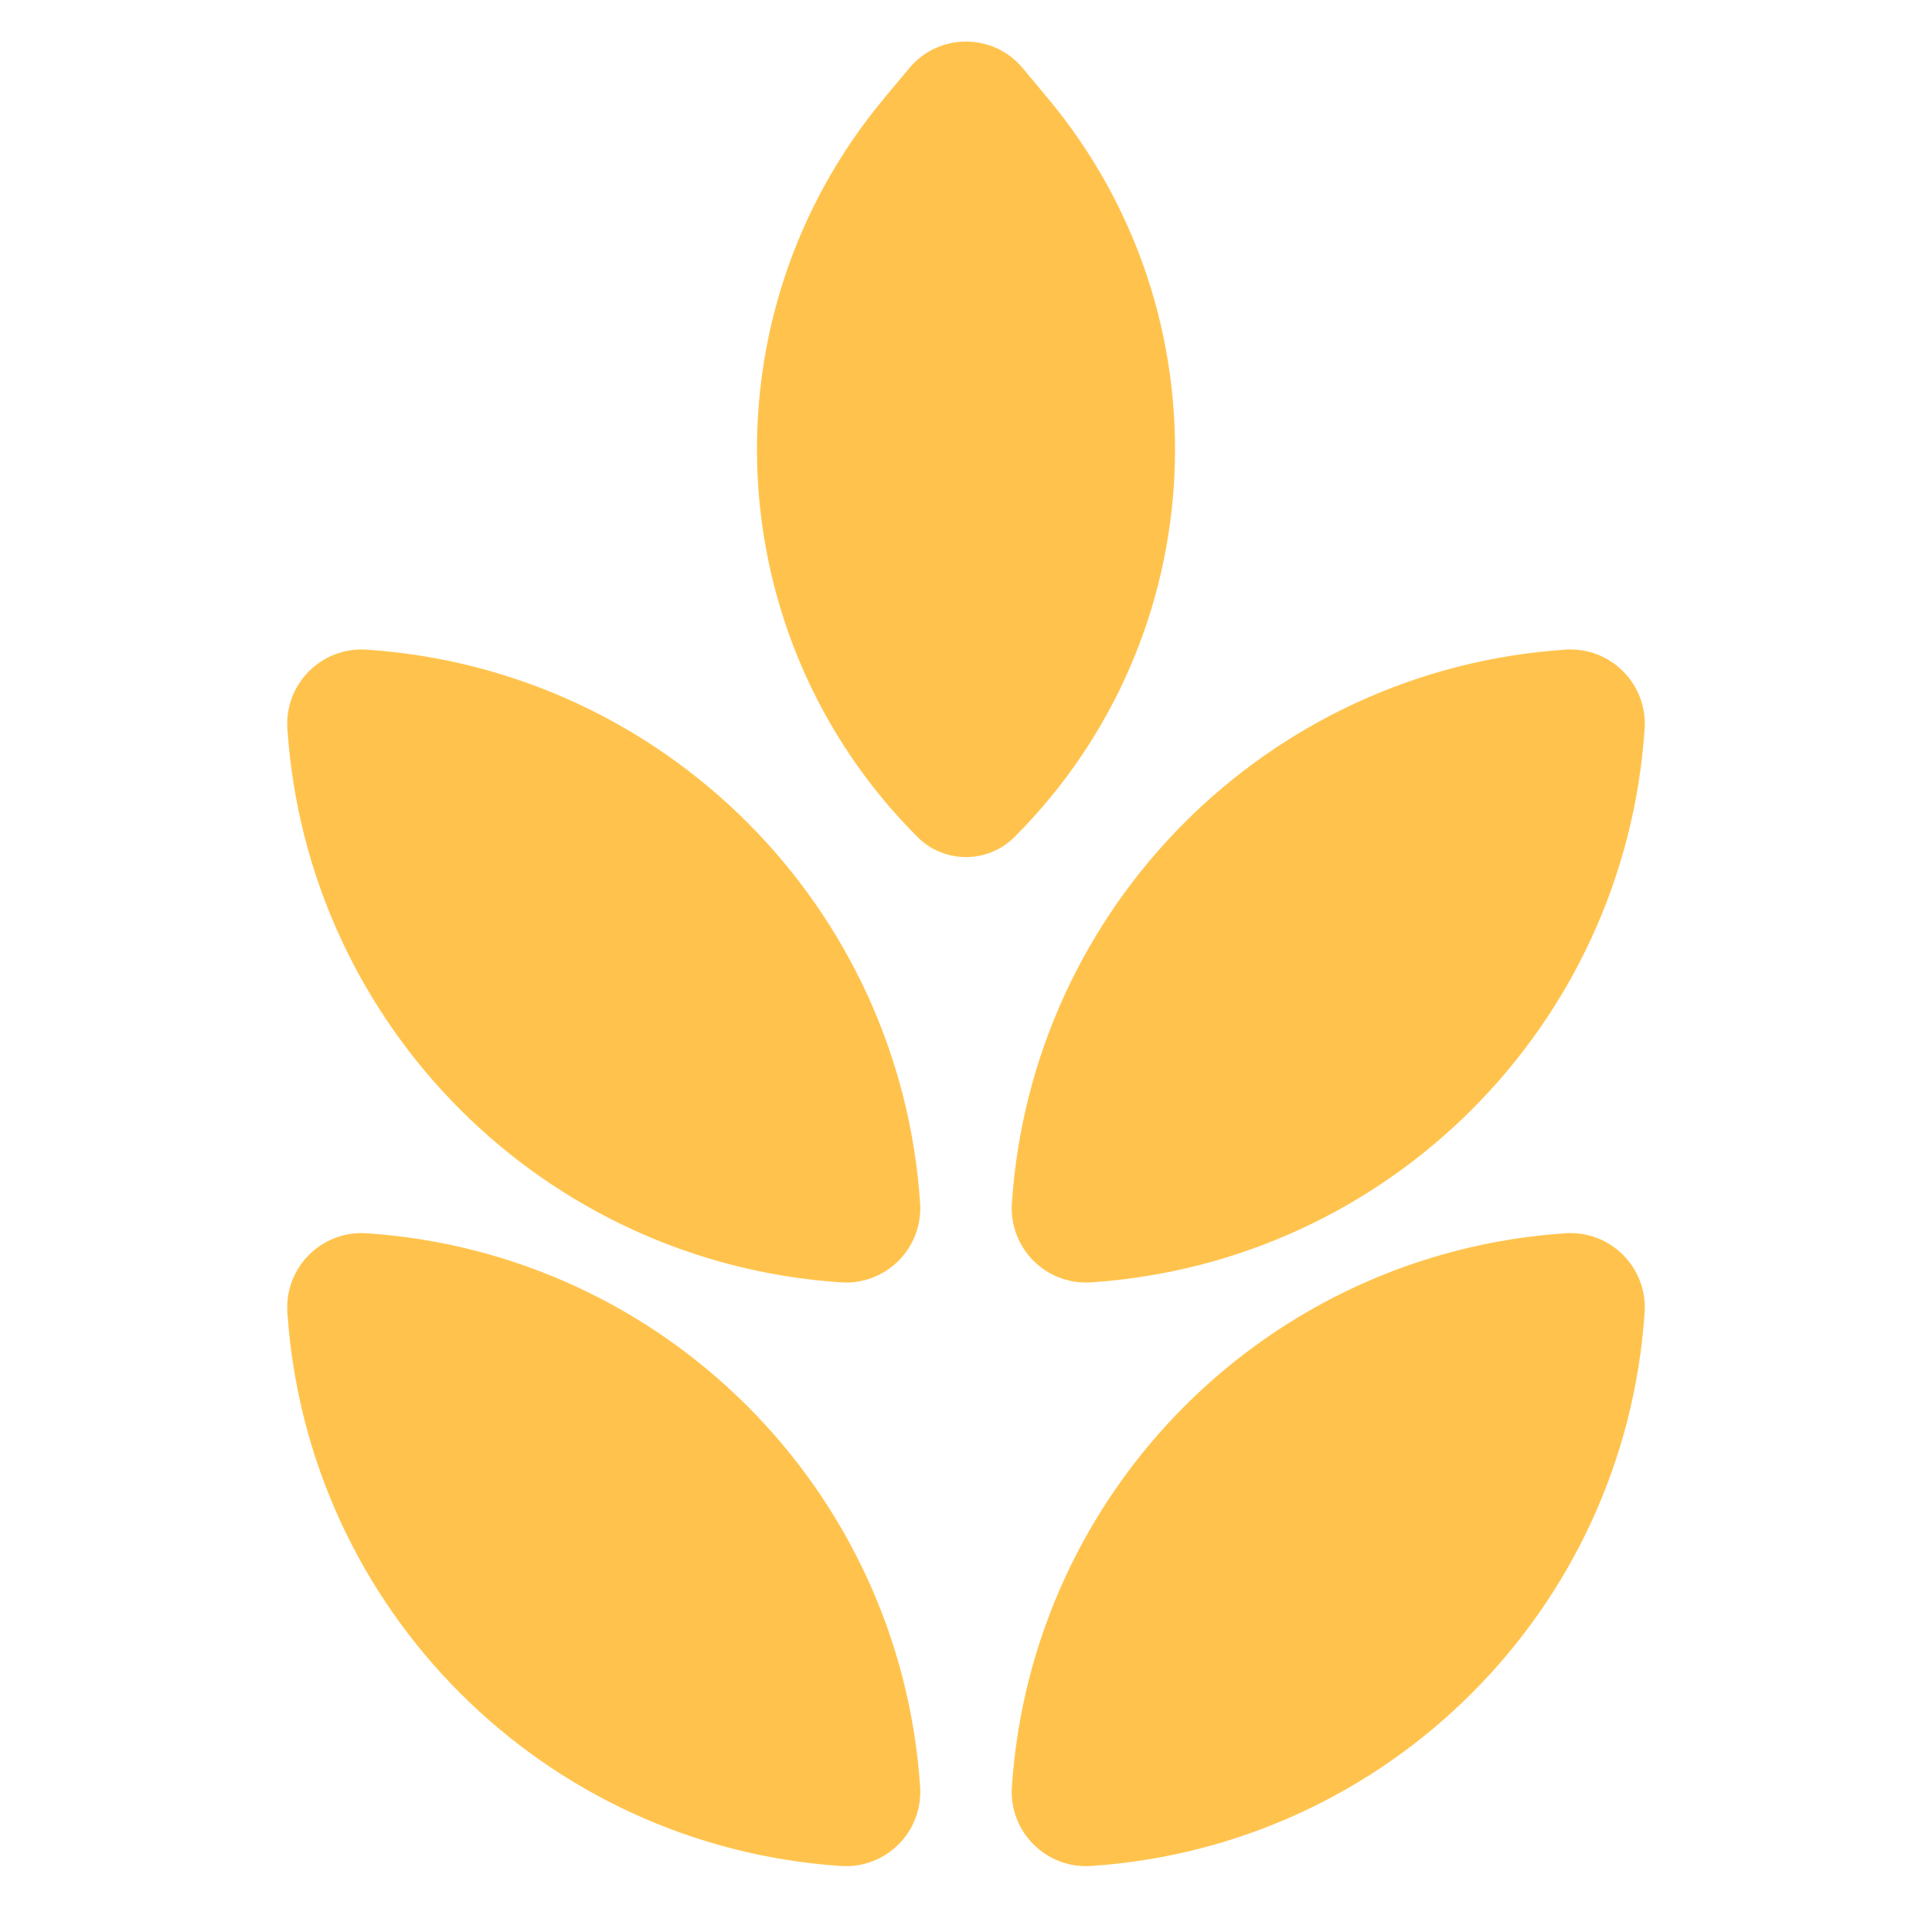 <svg width="24" height="24" viewBox="0 0 24 24" fill="none" xmlns="http://www.w3.org/2000/svg">
<path fill-rule="evenodd" clip-rule="evenodd" d="M12.705 0.847C12.338 0.406 11.662 0.406 11.295 0.847L10.982 1.222C8.727 3.928 8.907 7.907 11.398 10.398C11.73 10.73 12.27 10.73 12.602 10.398C15.093 7.907 15.273 3.928 13.018 1.222L12.705 0.847ZM19.447 8.07C15.756 8.316 12.816 11.256 12.57 14.947C12.533 15.505 12.995 15.967 13.553 15.93C17.244 15.684 20.184 12.744 20.43 9.053C20.467 8.495 20.005 8.033 19.447 8.07ZM11.43 22.197C11.184 18.506 8.244 15.566 4.553 15.32C3.995 15.283 3.533 15.745 3.57 16.303C3.816 19.994 6.756 22.934 10.447 23.18C11.005 23.217 11.467 22.755 11.43 22.197ZM12.57 22.197C12.816 18.506 15.756 15.566 19.447 15.32C20.005 15.283 20.467 15.745 20.43 16.303C20.184 19.994 17.244 22.934 13.553 23.18C12.995 23.217 12.533 22.755 12.57 22.197ZM11.43 14.947C11.184 11.256 8.244 8.316 4.553 8.07C3.995 8.033 3.533 8.495 3.57 9.053C3.816 12.744 6.756 15.684 10.447 15.93C11.005 15.967 11.467 15.505 11.43 14.947Z" fill="#FFC34D"/>
</svg>
